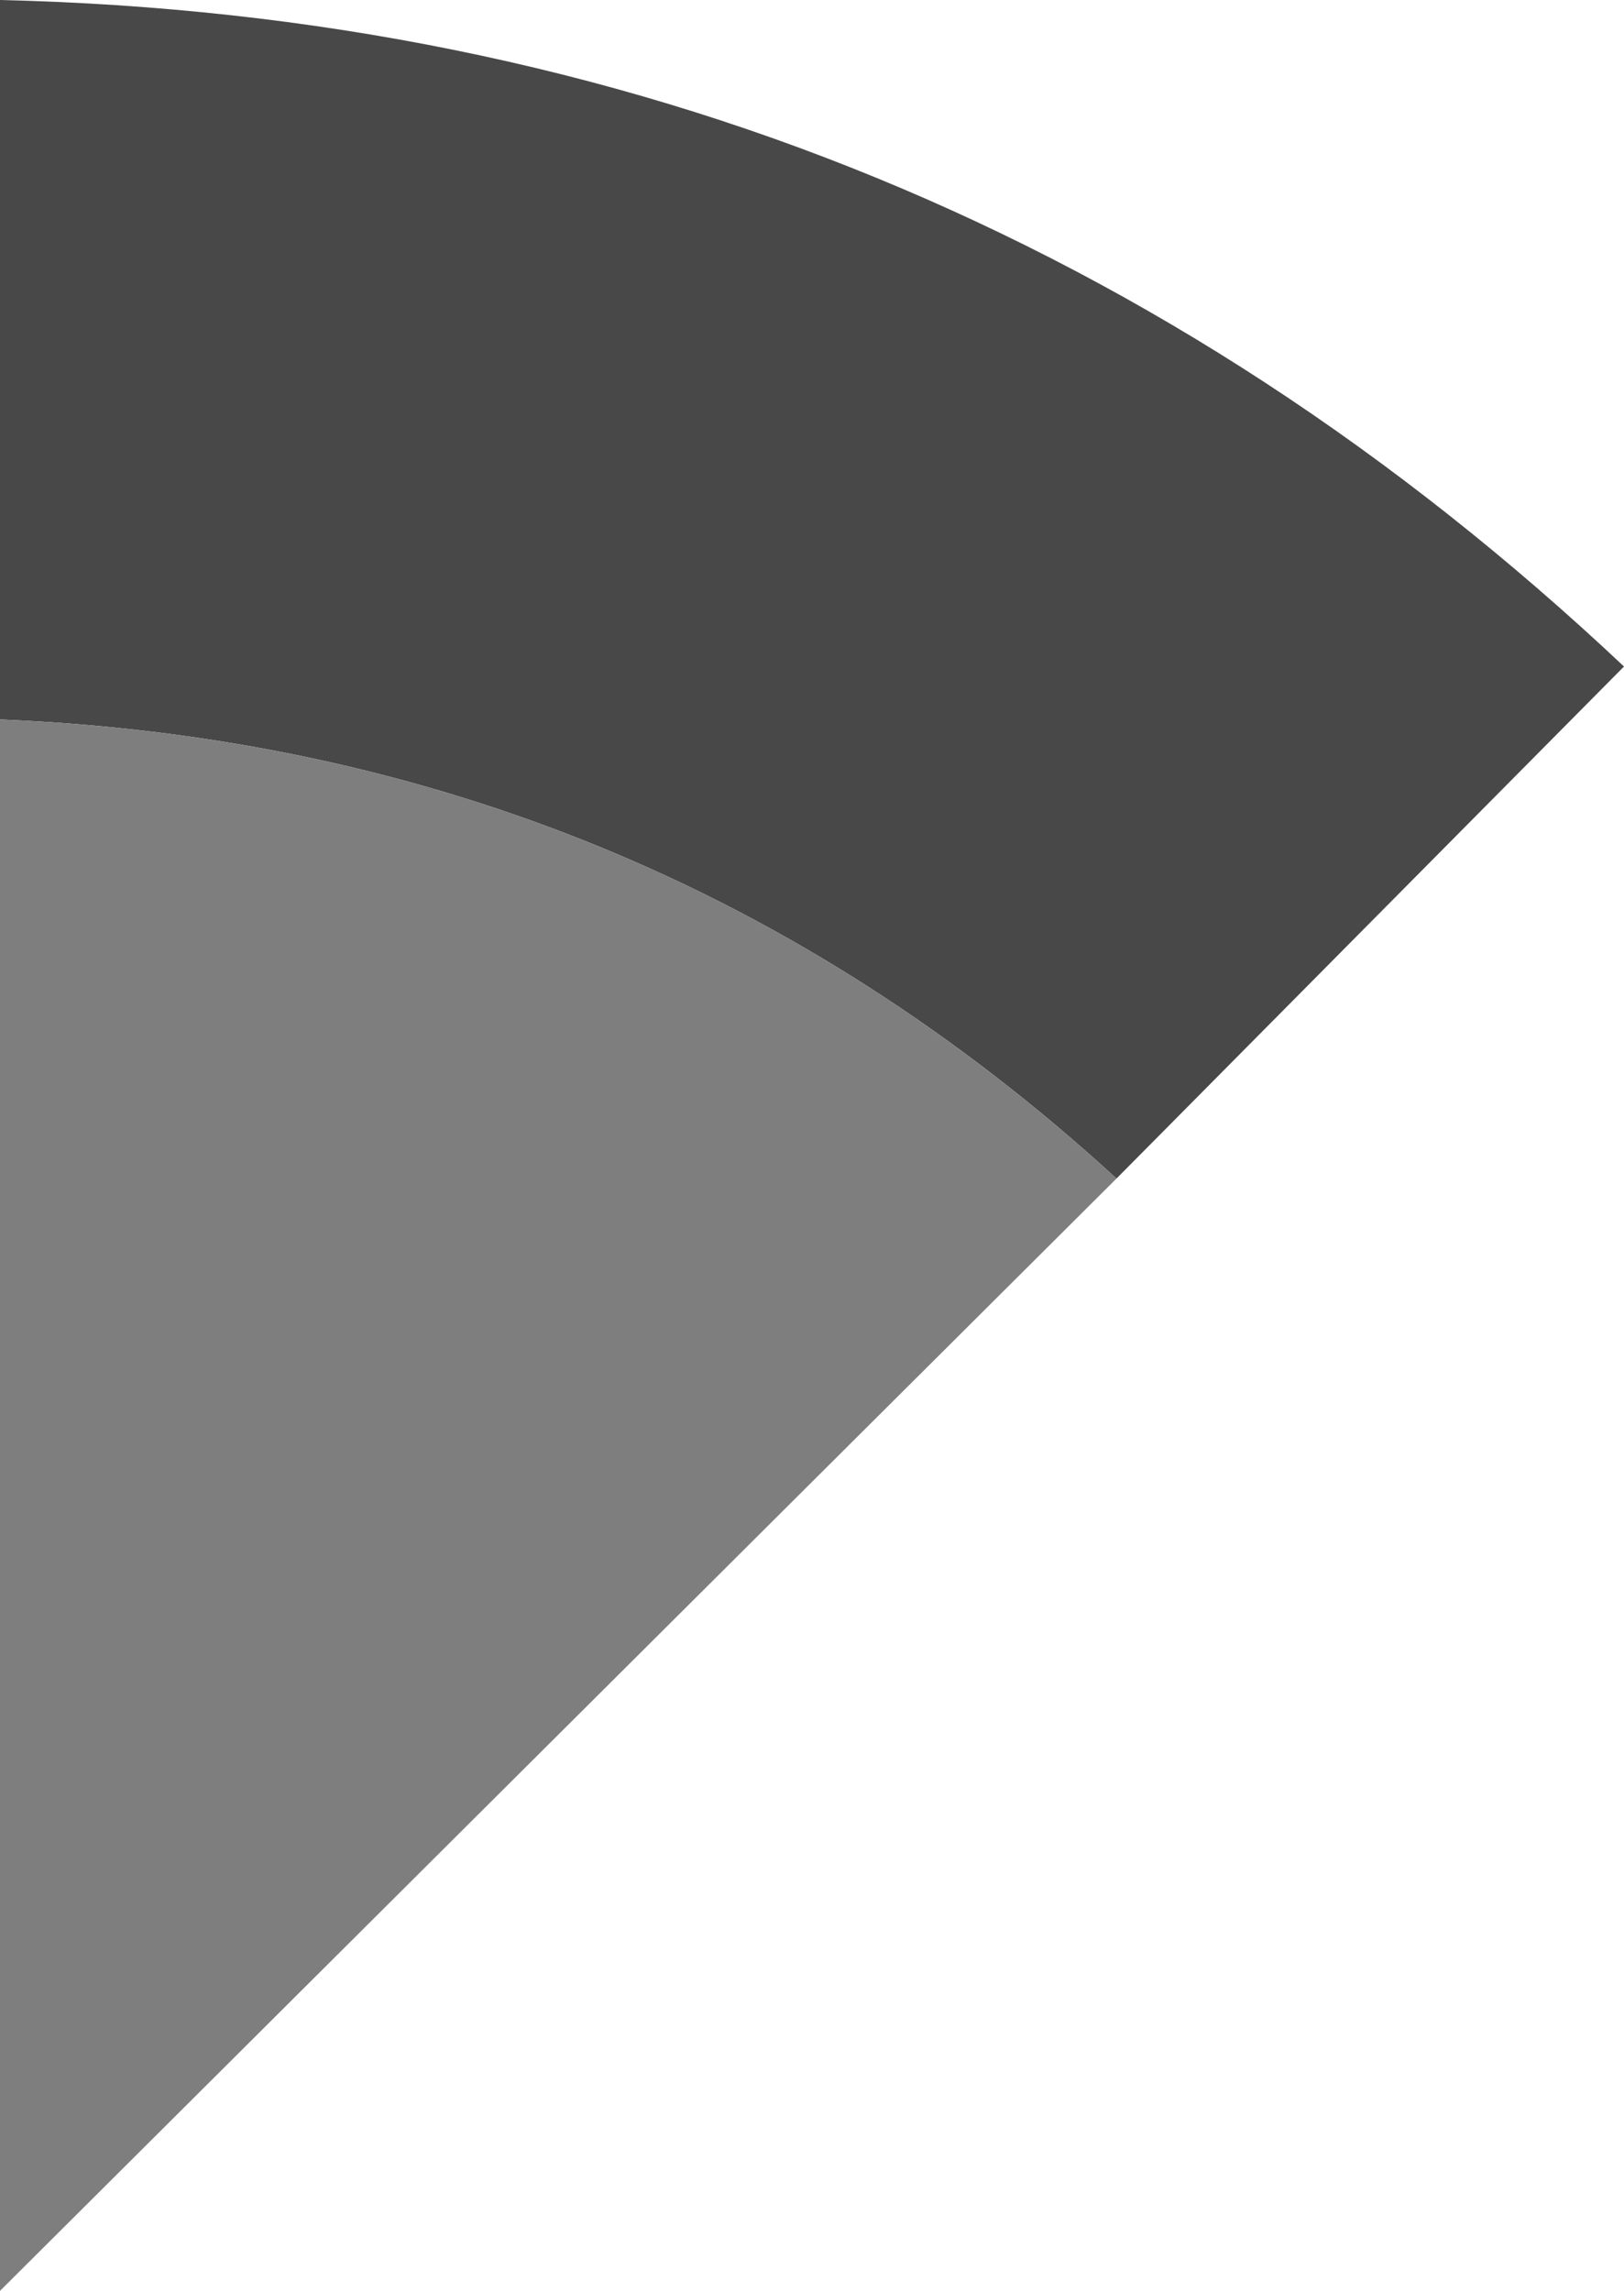 <?xml version="1.0" encoding="UTF-8" standalone="no"?>
<svg xmlns:xlink="http://www.w3.org/1999/xlink" height="25.95px" width="18.4px" xmlns="http://www.w3.org/2000/svg">
  <g transform="matrix(1.0, 0.0, 0.0, 1.0, 9.2, 13.0)">
    <path d="M-9.2 -4.85 L-9.2 -13.0 Q1.45 -12.75 9.2 -5.45 L3.45 0.35 Q-1.9 -4.55 -9.2 -4.85" fill="#484848" fill-rule="evenodd" stroke="none"/>
    <path d="M3.45 0.35 L-9.2 12.95 -9.2 -4.85 Q-1.9 -4.55 3.45 0.35" fill="#7e7e7e" fill-rule="evenodd" stroke="none"/>
  </g>
</svg>
